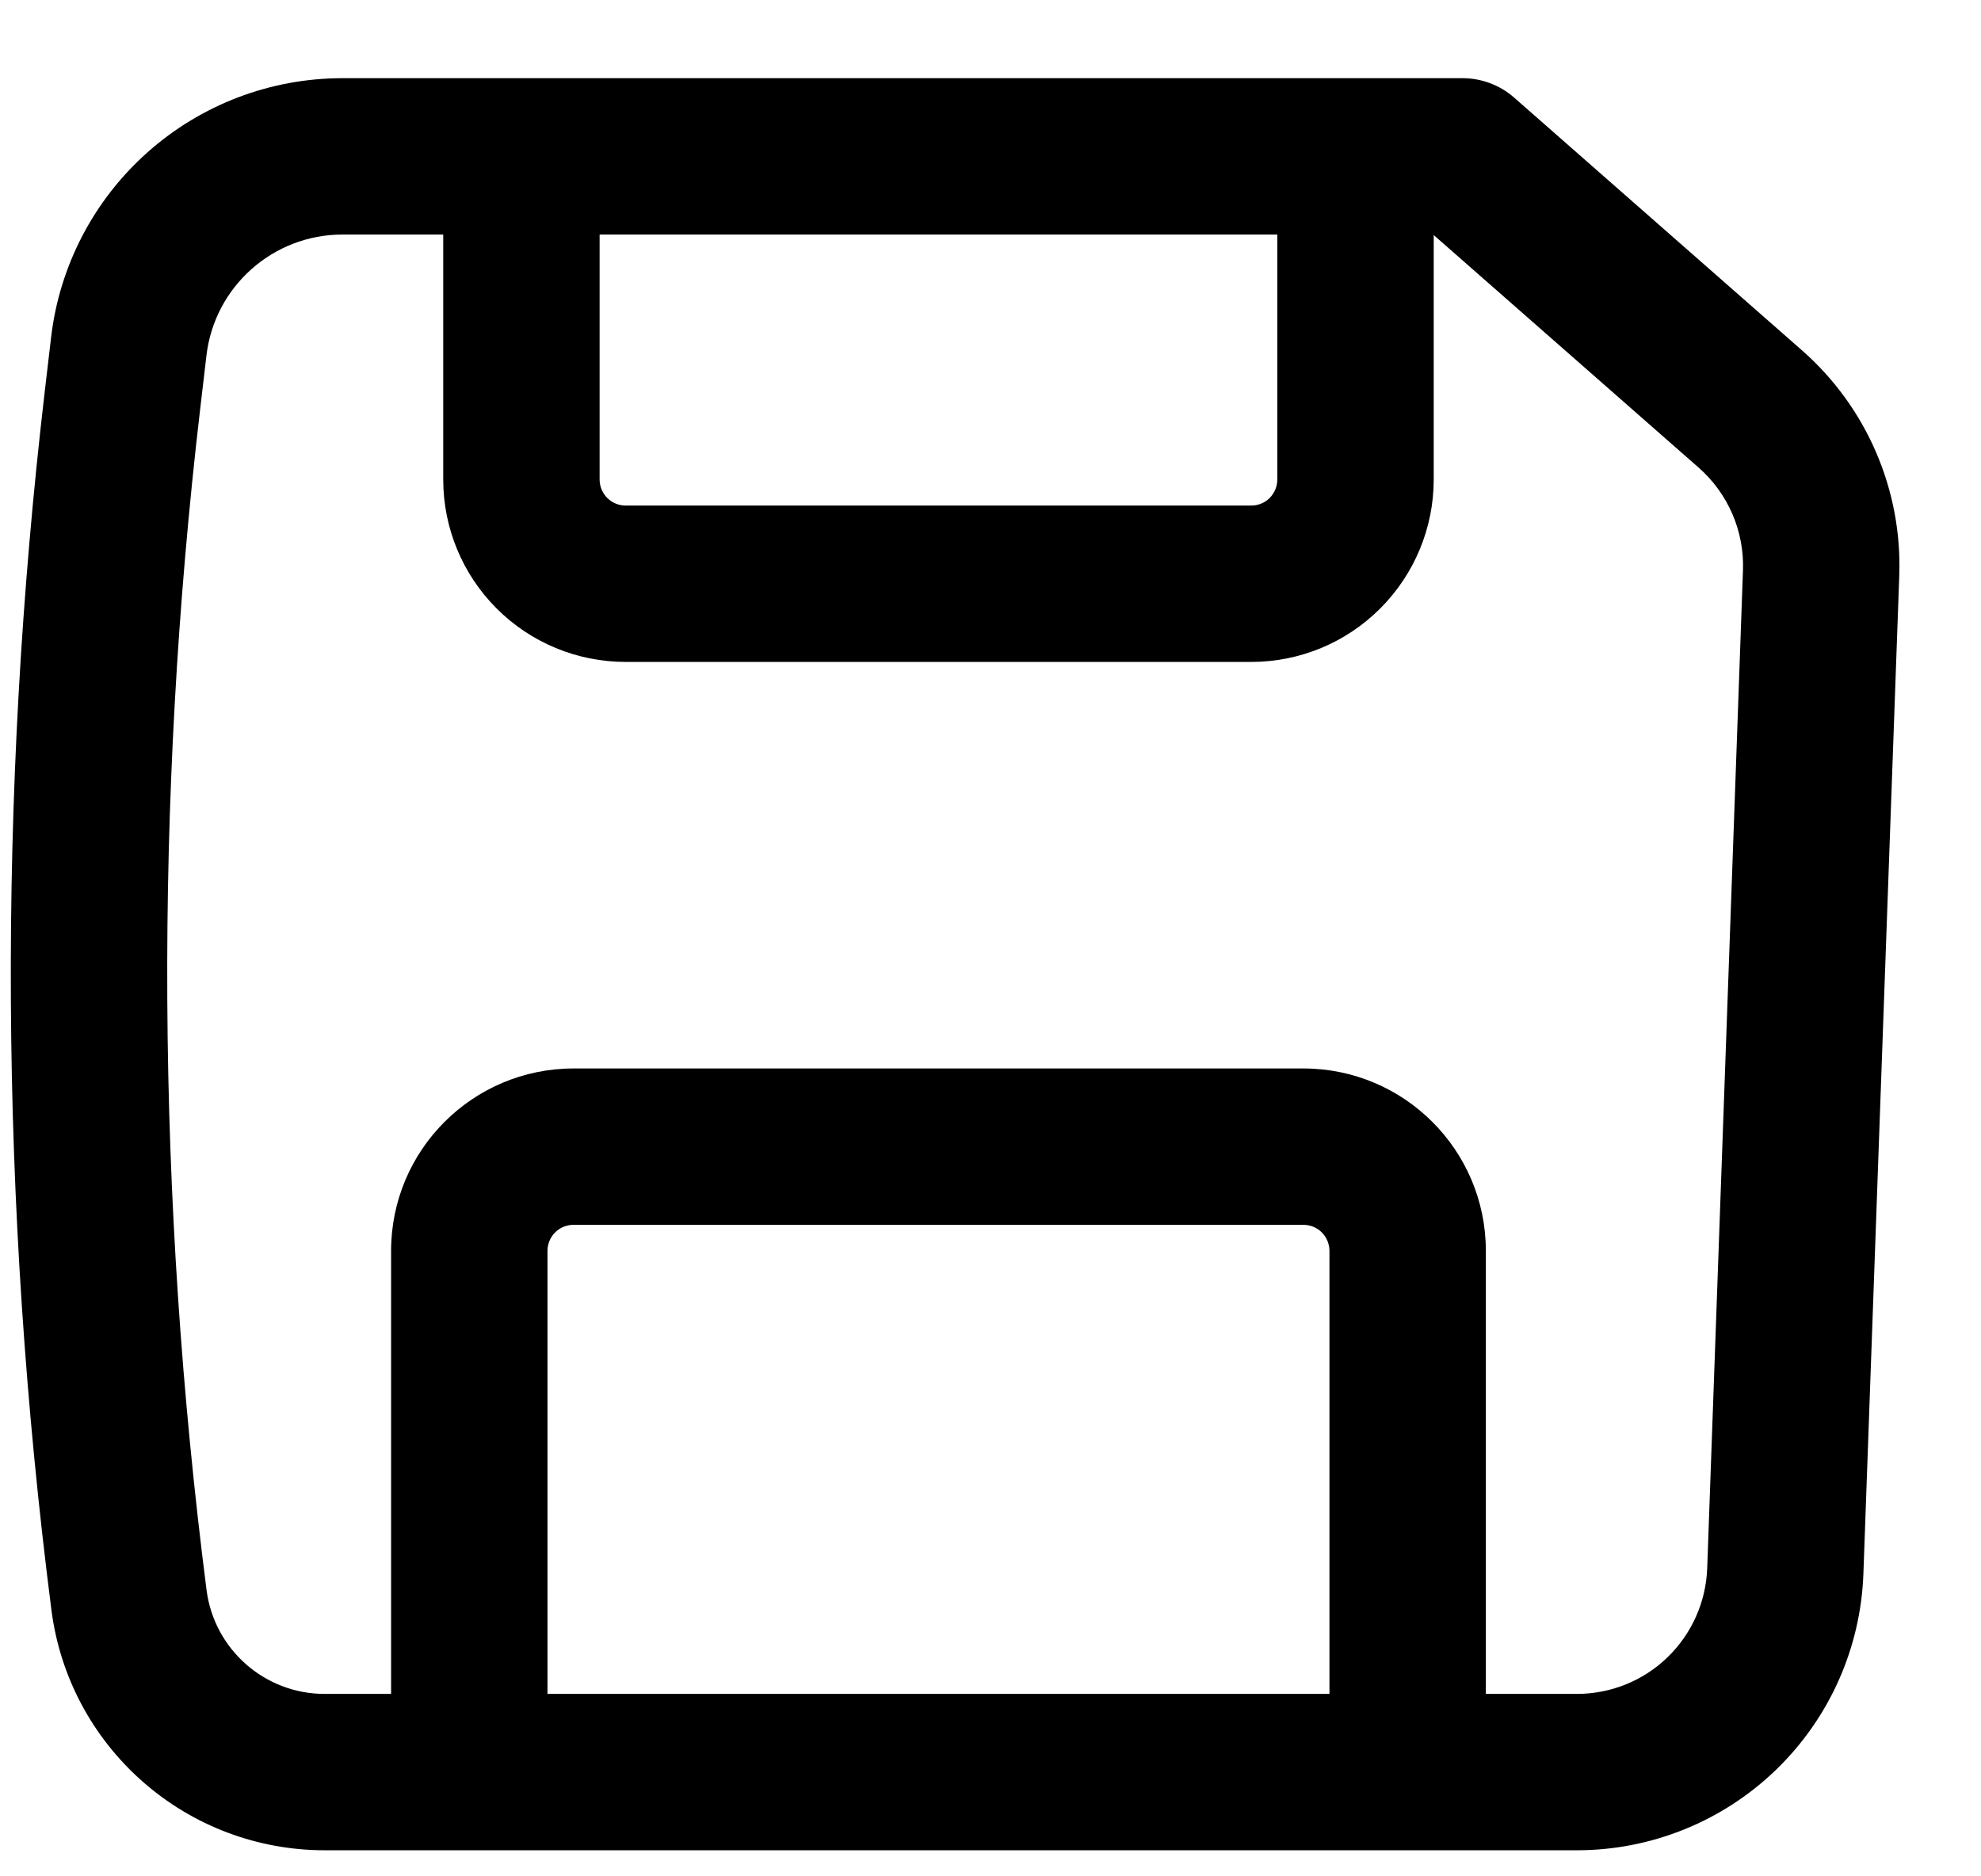 <svg width="19" height="18" viewBox="0 0 19 18" fill="none" xmlns="http://www.w3.org/2000/svg">
<path fill-rule="evenodd" clip-rule="evenodd" d="M0.49 3.237C0.57 2.552 0.899 1.92 1.414 1.462C1.929 1.003 2.595 0.75 3.285 0.75H14.027C14.209 0.75 14.385 0.816 14.522 0.936L17.282 3.36C17.903 3.905 18.246 4.7 18.216 5.525L17.872 15.099C17.846 15.811 17.545 16.485 17.033 16.979C16.52 17.474 15.836 17.75 15.124 17.75H3.114C2.471 17.75 1.85 17.516 1.368 17.091C0.885 16.666 0.574 16.081 0.493 15.443C-0.004 11.565 -0.025 7.64 0.429 3.757L0.49 3.237ZM3.285 2.25C2.618 2.25 2.057 2.75 1.98 3.411L1.919 3.931C1.479 7.693 1.5 11.496 1.981 15.253C2.054 15.823 2.539 16.25 3.114 16.25H3.751V12C3.751 11.034 4.534 10.25 5.501 10.25H12.501C13.467 10.25 14.251 11.034 14.251 12V16.25H15.124C15.448 16.25 15.759 16.125 15.992 15.9C16.225 15.675 16.362 15.369 16.374 15.045L16.717 5.472C16.724 5.287 16.689 5.102 16.616 4.932C16.542 4.761 16.432 4.609 16.293 4.487L13.751 2.255V4.6C13.751 5.064 13.566 5.509 13.238 5.837C12.91 6.166 12.465 6.35 12.001 6.35H6.001C5.537 6.35 5.091 6.166 4.763 5.837C4.435 5.509 4.251 5.064 4.251 4.6V2.25H3.285ZM5.751 2.25V4.6C5.751 4.738 5.863 4.85 6.001 4.85H12.001C12.067 4.85 12.131 4.824 12.178 4.777C12.224 4.73 12.251 4.666 12.251 4.6V2.25H5.751ZM12.751 16.25H5.251V12C5.251 11.934 5.277 11.87 5.324 11.823C5.371 11.776 5.434 11.75 5.501 11.75H12.501C12.567 11.75 12.631 11.776 12.678 11.823C12.724 11.87 12.751 11.934 12.751 12V16.25Z" fill="black"/>
</svg>
